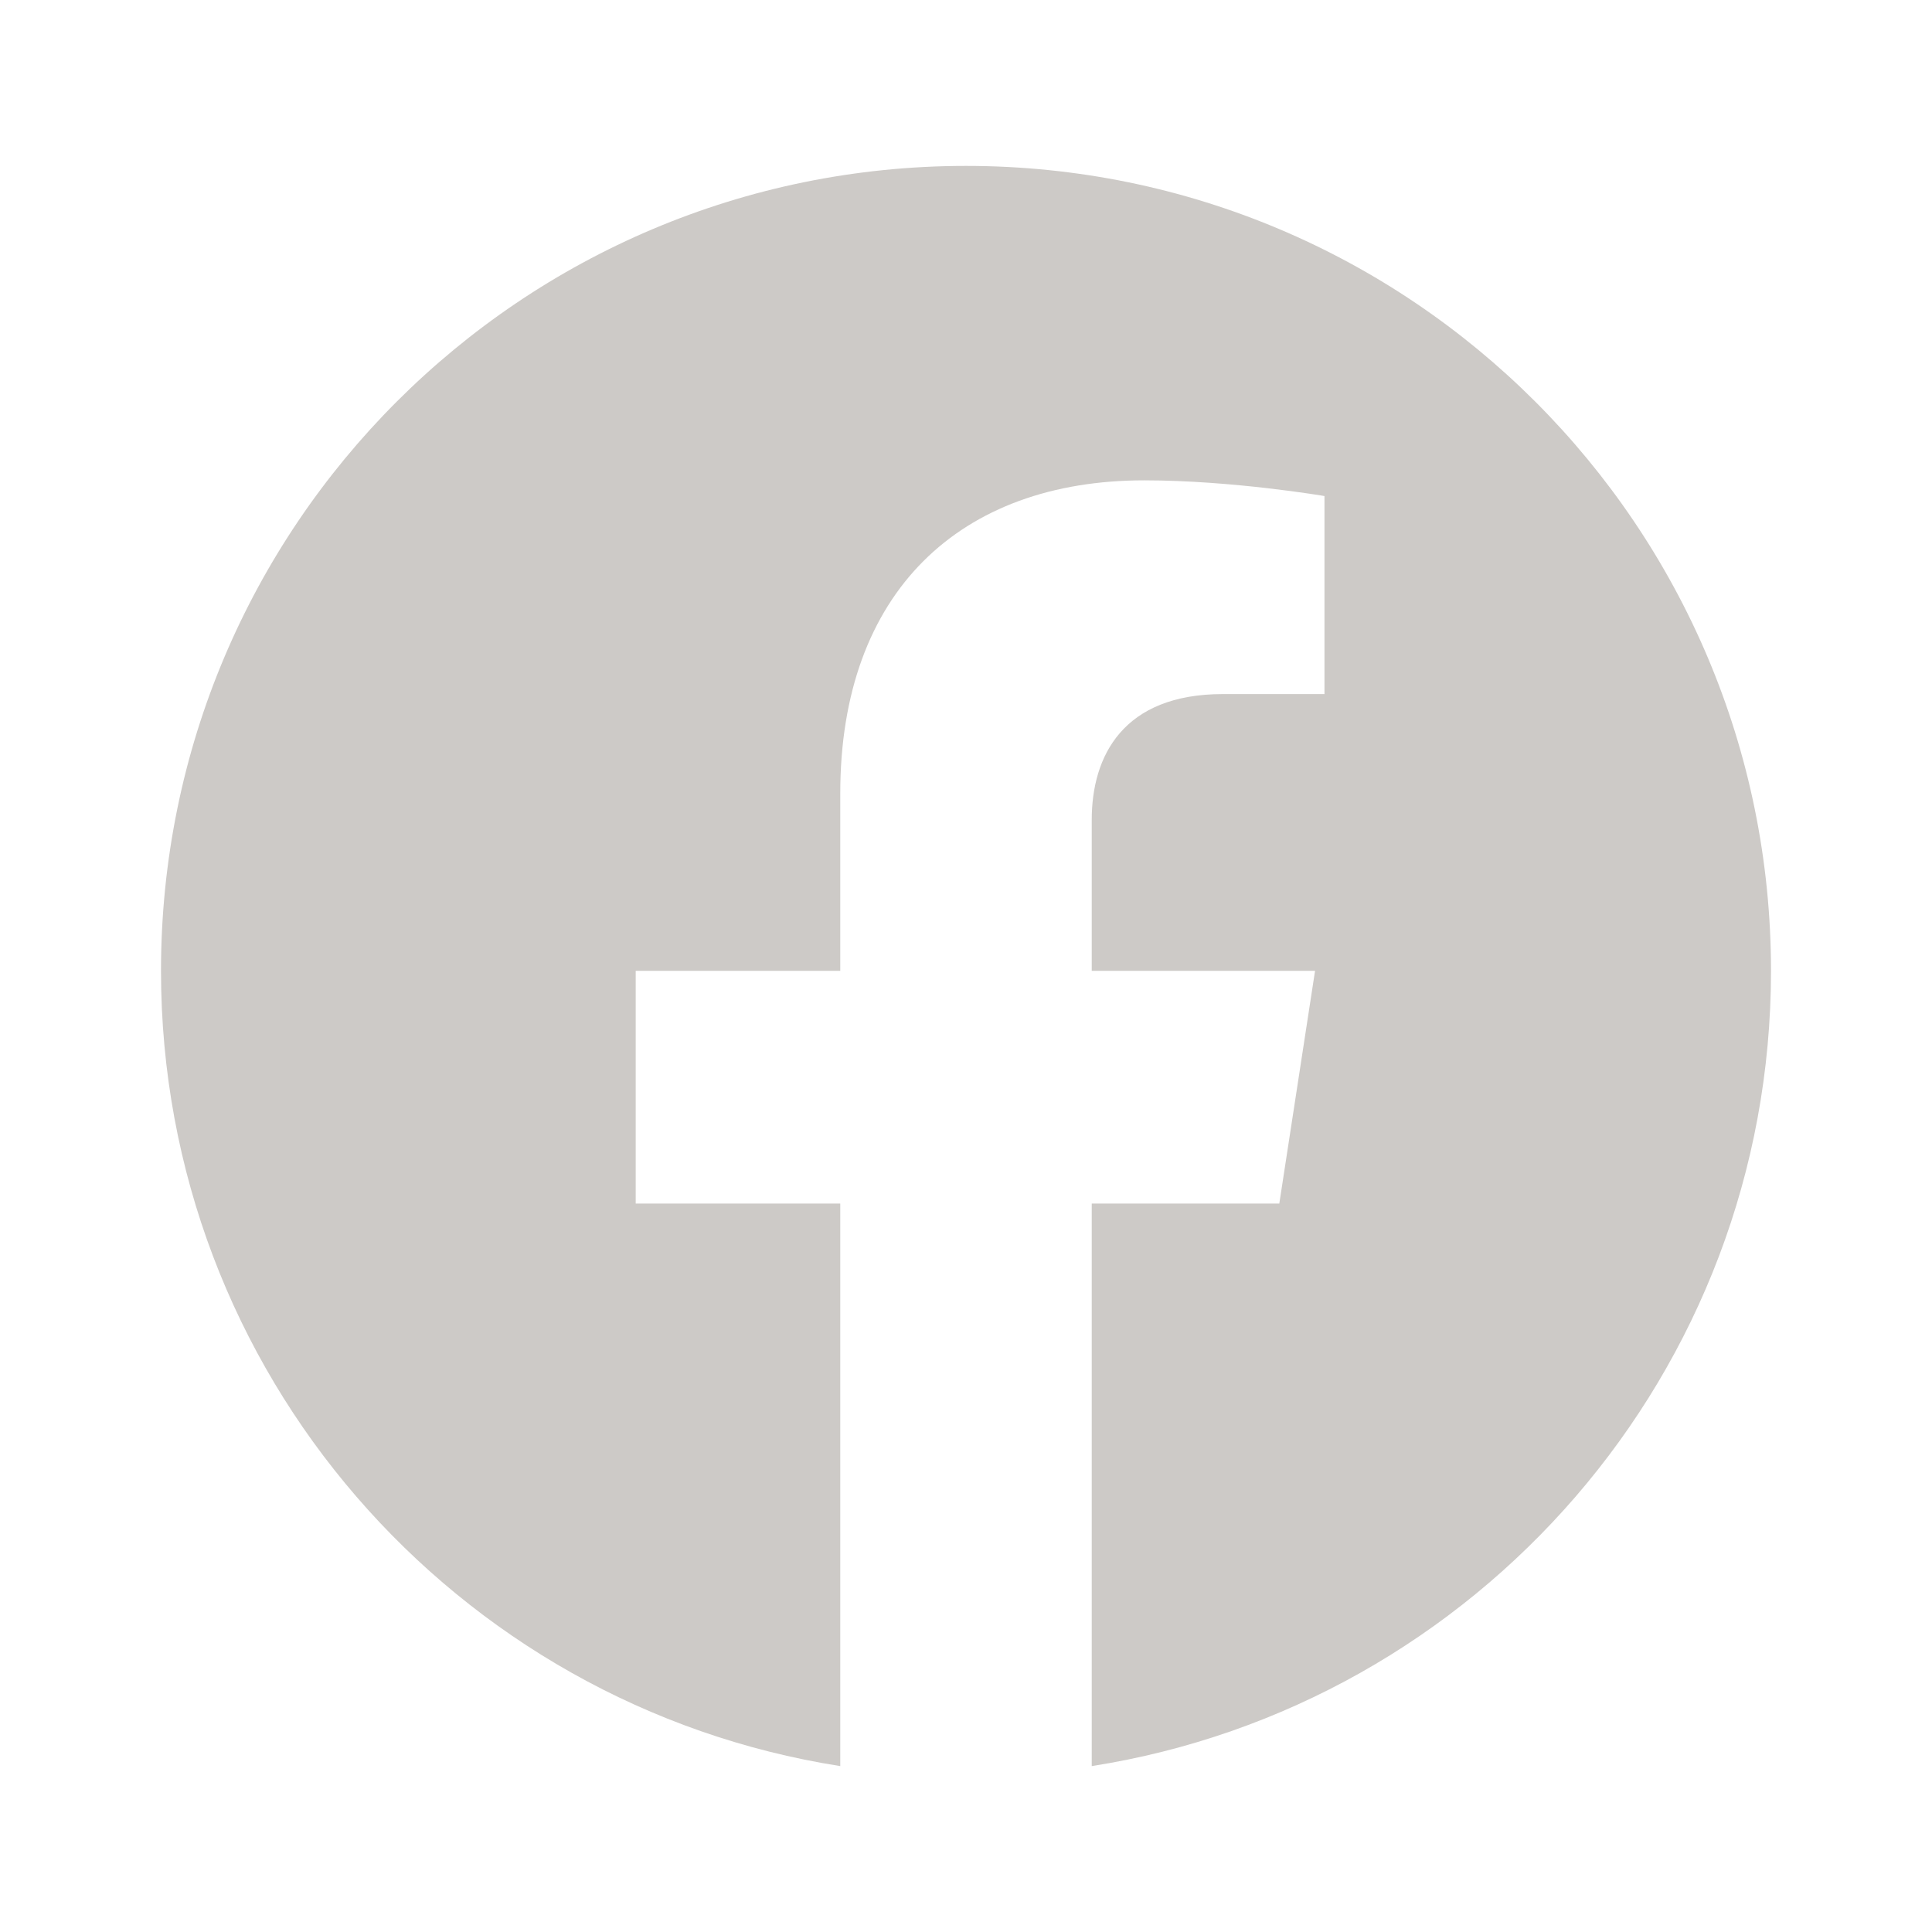 <svg width="24" height="24" viewBox="0 0 24 24" fill="none" xmlns="http://www.w3.org/2000/svg">
<path d="M22 12.06C22 6.536 17.524 2.061 12 2.061C6.476 2.061 2 6.536 2 12.06C2 17.052 5.657 21.189 10.438 21.939V14.951H7.897V12.06H10.438V9.857C10.438 7.351 11.929 5.967 14.214 5.967C15.309 5.967 16.453 6.162 16.453 6.162V8.622H15.192C13.95 8.622 13.562 9.393 13.562 10.184V12.06H16.336L15.892 14.951H13.562V21.939C18.343 21.189 22 17.052 22 12.06Z" fill="#CDCAC7"/>
</svg>
